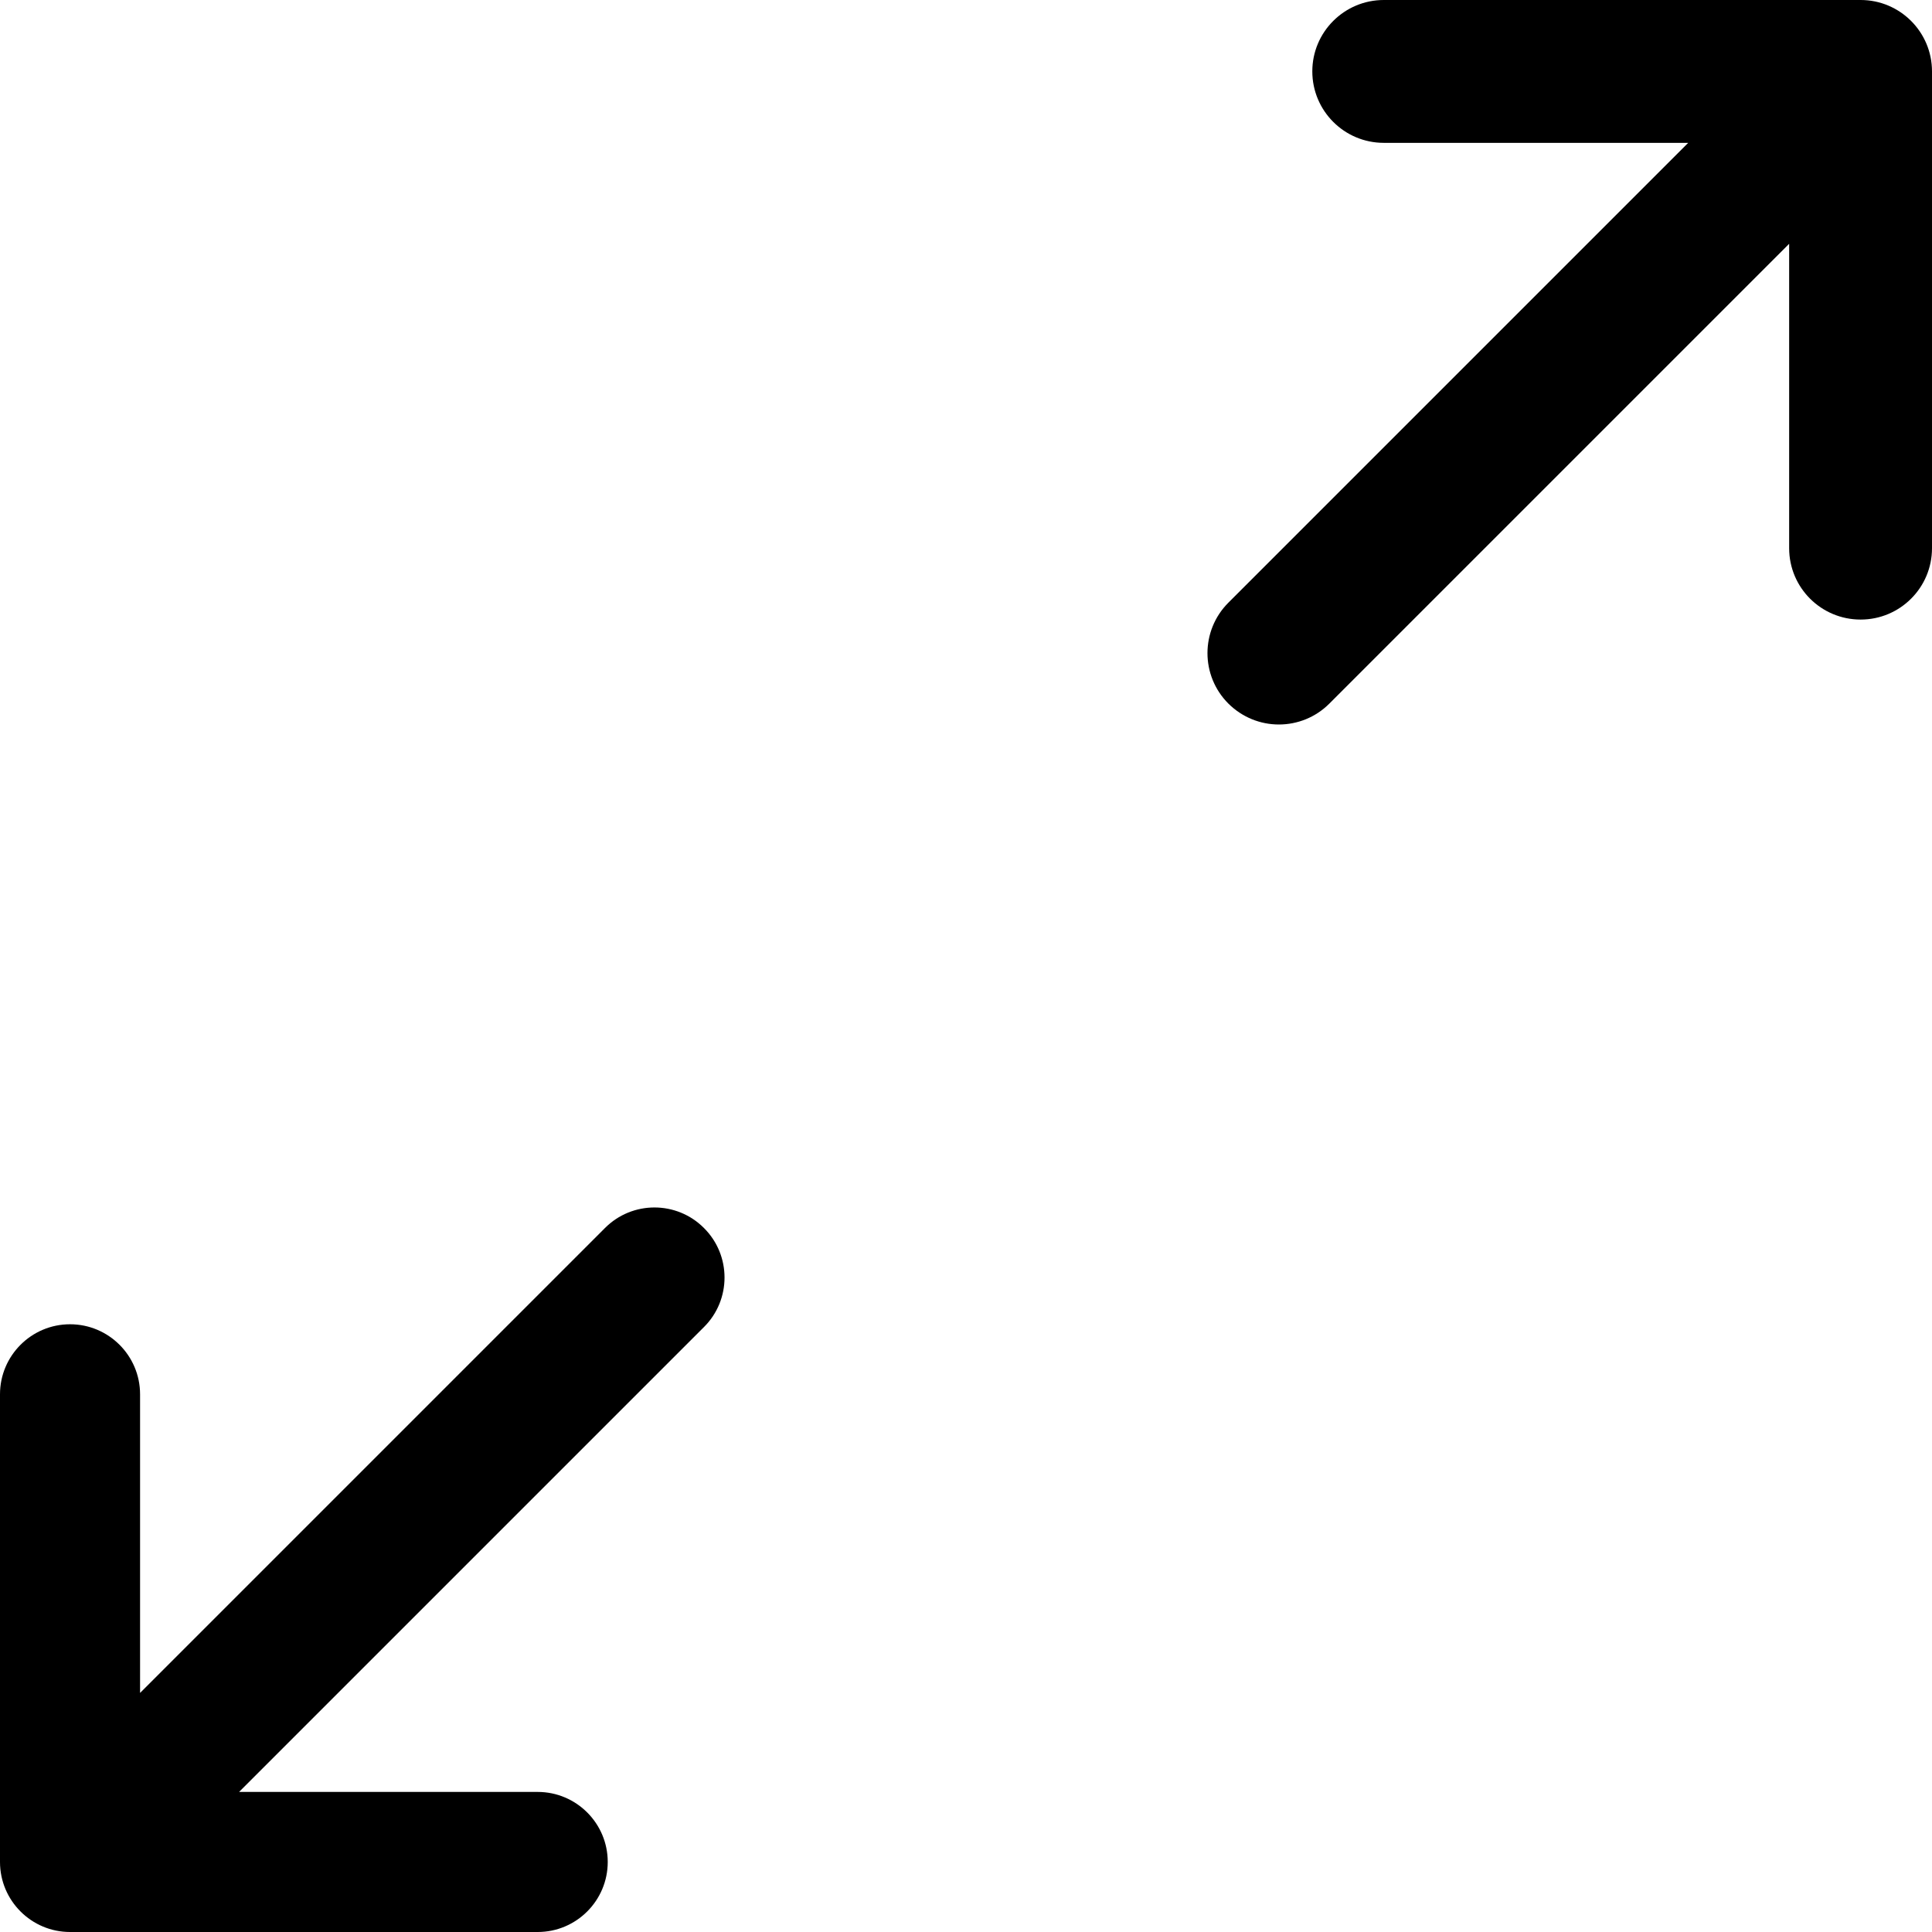 <svg width="16" height="16" viewBox="0 0 16 16" fill="none" xmlns="http://www.w3.org/2000/svg">
<path d="M5.01 10.17L1.16 14.02V11.547C1.16 11.227 0.9 10.967 0.58 10.967C0.26 10.967 0 11.227 0 11.547V15.42C0 15.74 0.26 16 0.58 16H4.453C4.773 16 5.033 15.74 5.033 15.42C5.033 15.1 4.773 14.84 4.453 14.84H1.98L5.83 10.99C6.057 10.764 6.057 10.396 5.83 10.17C5.604 9.943 5.236 9.943 5.01 10.17Z" fill="black"/>
<path d="M15.409 0H11.46C11.133 0 10.868 0.265 10.868 0.591C10.868 0.918 11.133 1.183 11.46 1.183H13.981L10.173 4.991C9.942 5.222 9.942 5.596 10.173 5.827C10.289 5.942 10.44 6 10.591 6C10.743 6 10.894 5.942 11.009 5.827L14.817 2.019V4.54C14.817 4.867 15.082 5.131 15.409 5.131C15.735 5.131 16 4.867 16 4.54V0.591C16 0.265 15.735 0 15.409 0Z" fill="black"/>
</svg>
